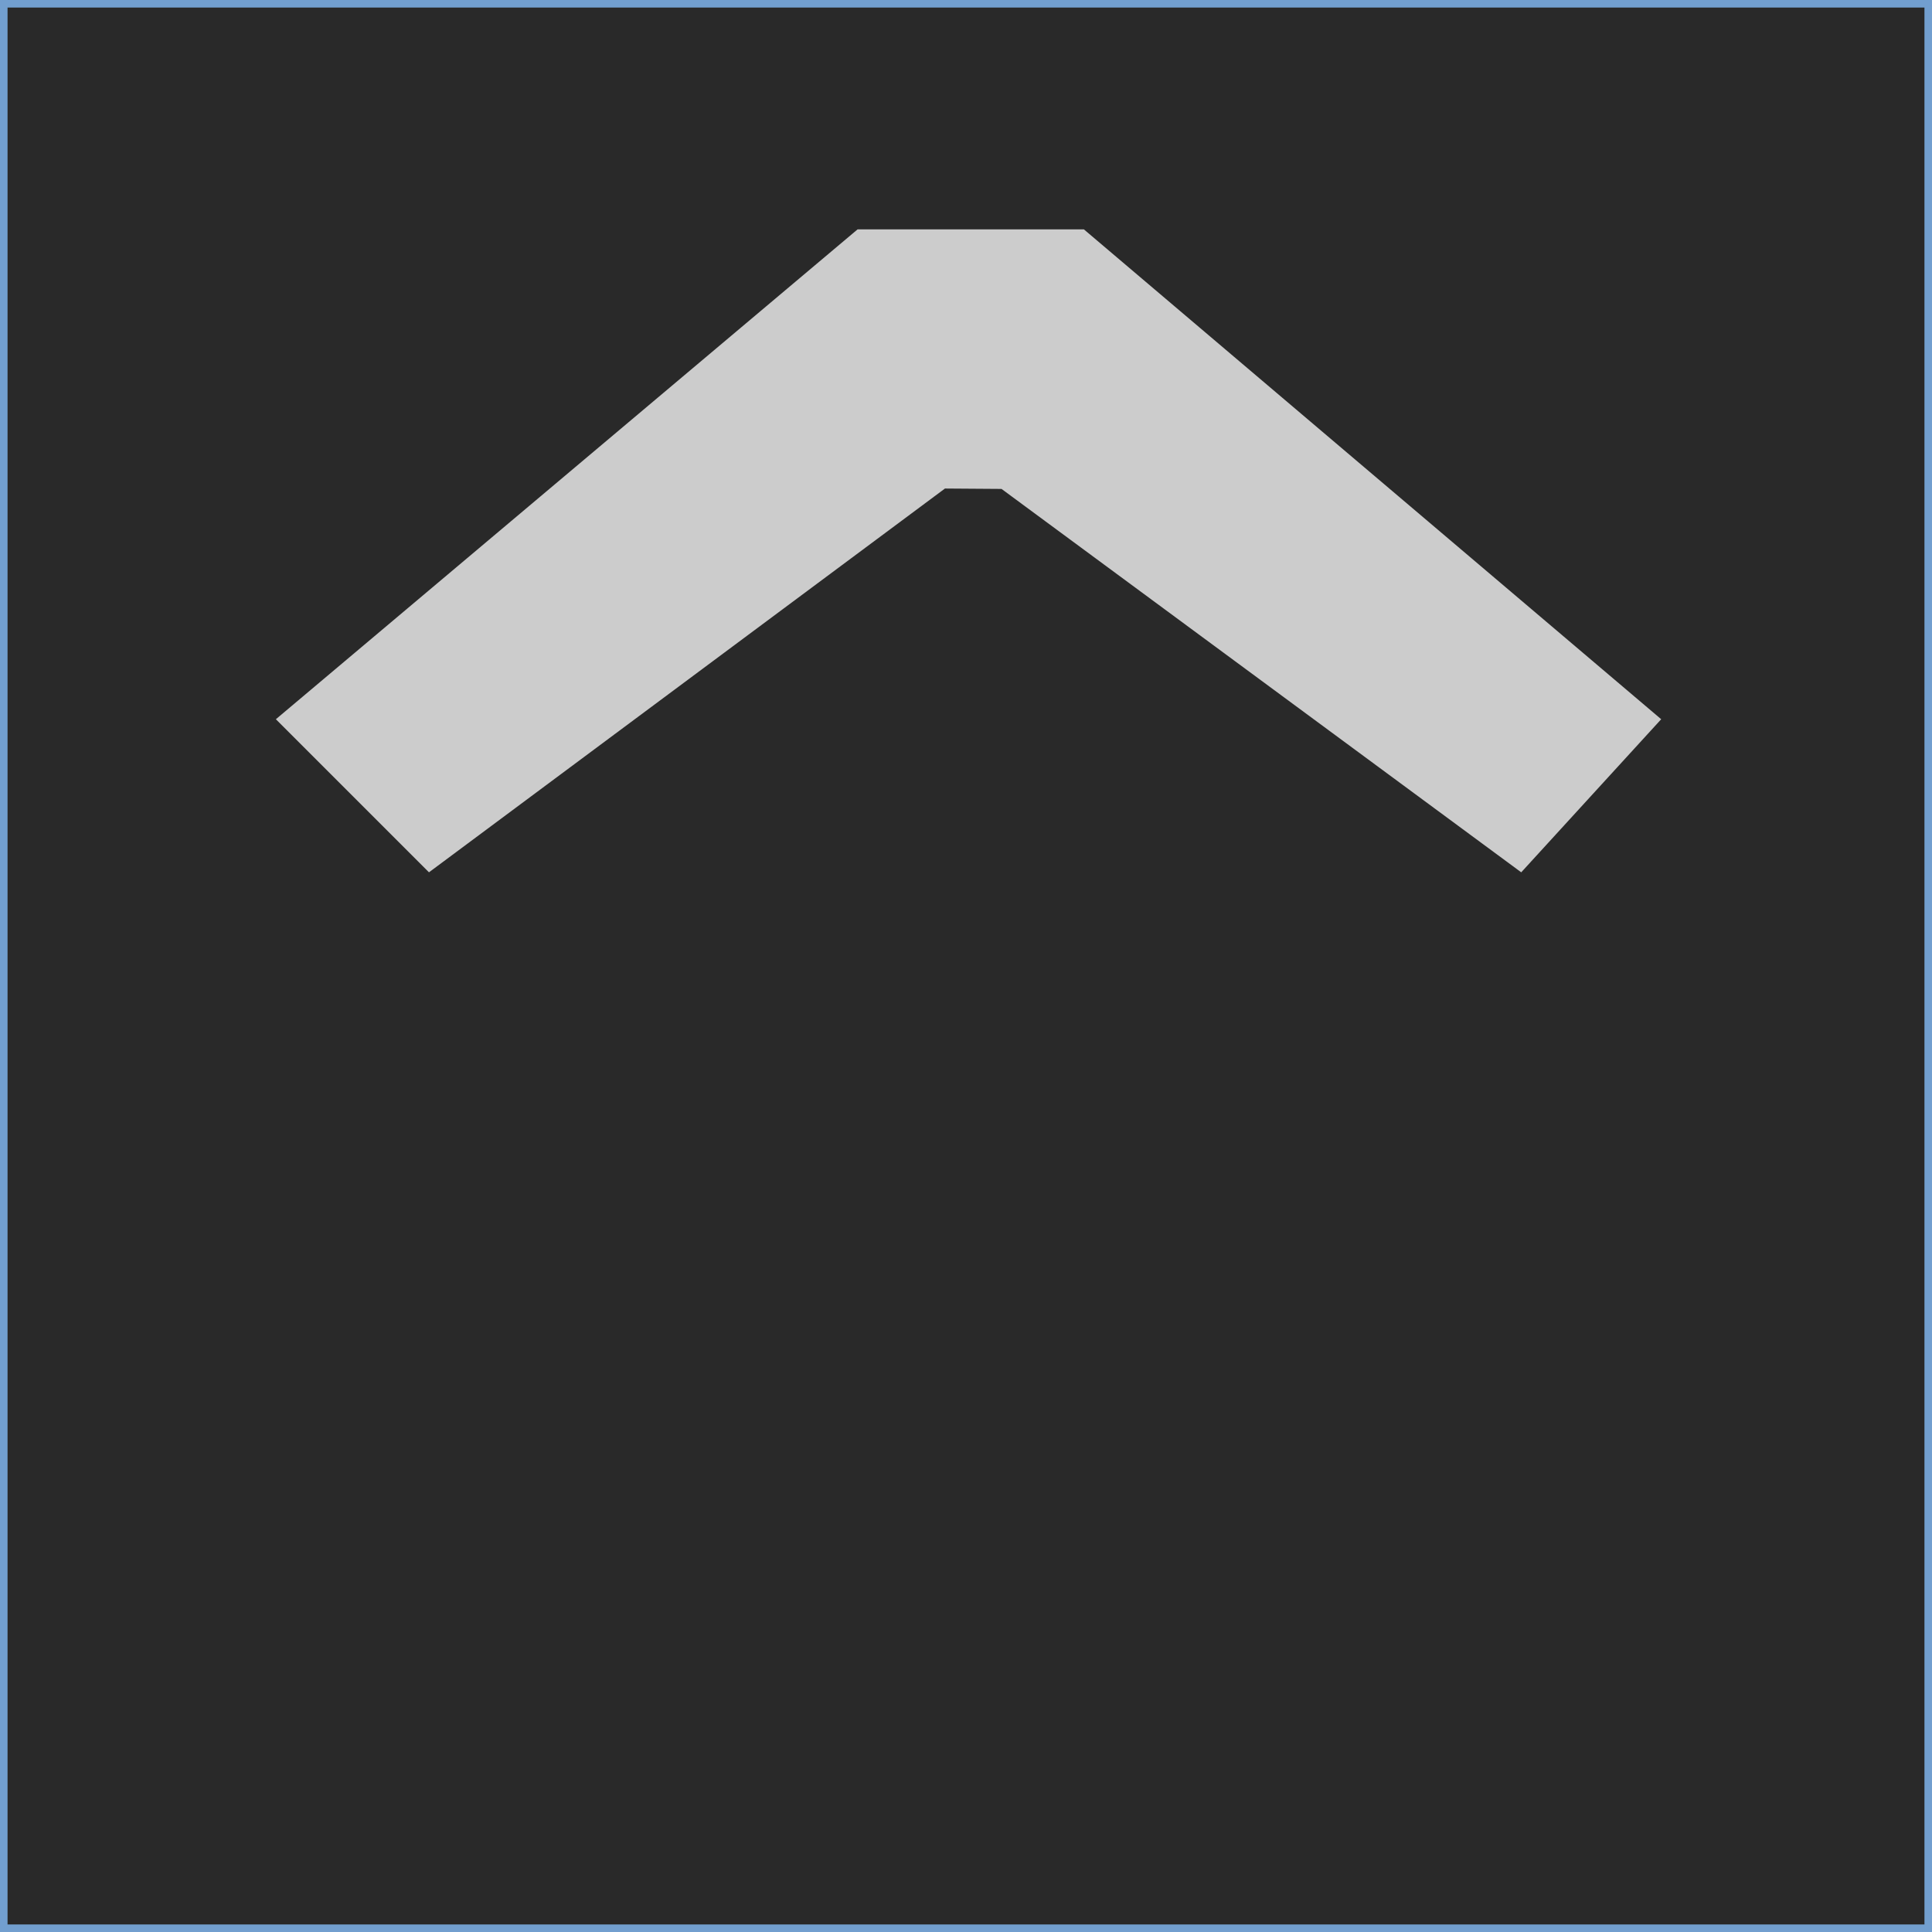 <?xml version="1.0" encoding="UTF-8" standalone="no"?>
<!-- Created with Inkscape (http://www.inkscape.org/) -->

<svg
   xmlns:dc="http://purl.org/dc/elements/1.1/"
   xmlns:cc="http://creativecommons.org/ns#"
   xmlns:rdf="http://www.w3.org/1999/02/22-rdf-syntax-ns#"
   xmlns:svg="http://www.w3.org/2000/svg"
   xmlns="http://www.w3.org/2000/svg"
   xmlns:sodipodi="http://sodipodi.sourceforge.net/DTD/sodipodi-0.dtd"
   xmlns:inkscape="http://www.inkscape.org/namespaces/inkscape"
   width="256"
   height="256"
   viewBox="0 0 67.733 67.733"
   version="1.1"
   id="svg8"
   inkscape:version="0.92pre1 r"
   sodipodi:docname="icon.svg">
  <defs
     id="defs2" />
  <sodipodi:namedview
     id="base"
     pagecolor="#292929"
     bordercolor="#666666"
     borderopacity="1.0"
     inkscape:pageopacity="1"
     inkscape:pageshadow="2"
     inkscape:zoom="0.86621094"
     inkscape:cx="-68.363476"
     inkscape:cy="231.0814"
     inkscape:document-units="px"
     inkscape:current-layer="layer1"
     showgrid="true"
     units="px"
     inkscape:window-width="1600"
     inkscape:window-height="851"
     inkscape:window-x="0"
     inkscape:window-y="25"
     inkscape:window-maximized="1">
    <inkscape:grid
       type="xygrid"
       id="grid4228"
       spacingx="4.233"
       spacingy="4.233"
       empspacing="0" />
  </sodipodi:namedview>
  <g
     inkscape:label="Layer 1"
     inkscape:groupmode="layer"
     id="layer1"
     transform="translate(0,-229.267)">
    <rect
       style="color:#000000;clip-rule:nonzero;display:inline;overflow:visible;visibility:visible;opacity:1;isolation:auto;mix-blend-mode:normal;color-interpolation:sRGB;color-interpolation-filters:linearRGB;solid-color:#000000;solid-opacity:1;fill:#292929;fill-opacity:1;fill-rule:nonzero;stroke:#729fcf;stroke-width:0.529;stroke-linecap:square;stroke-linejoin:miter;stroke-miterlimit:4;stroke-dasharray:none;stroke-dashoffset:5.669;stroke-opacity:1;paint-order:stroke fill markers;color-rendering:auto;image-rendering:auto;shape-rendering:auto;text-rendering:auto;enable-background:accumulate"
       id="rect4250"
       width="67.733"
       height="67.733"
       x="0"
       y="229.267" />
    <path
       inkscape:connector-curvature="0"
       id="path4240"
       style="font-style:normal;font-variant:normal;font-weight:300;font-stretch:normal;font-size:medium;line-height:23.707px;font-family:'Fira Code';-inkscape-font-specification:'Fira Code Light';letter-spacing:0px;word-spacing:0px;fill:#cccccc;fill-opacity:1;stroke:none;stroke-width:2.556px;stroke-linecap:butt;stroke-linejoin:miter;stroke-opacity:1"
       d="m 15.039,259.849 18.09,-13.455 1.983,0.014 18.22,13.441 4.907,-5.367 -20.24,-17.174 H 30.066 L 9.672,254.482 Z"
       sodipodi:nodetypes="ccccccccc" />
  </g>
</svg>
